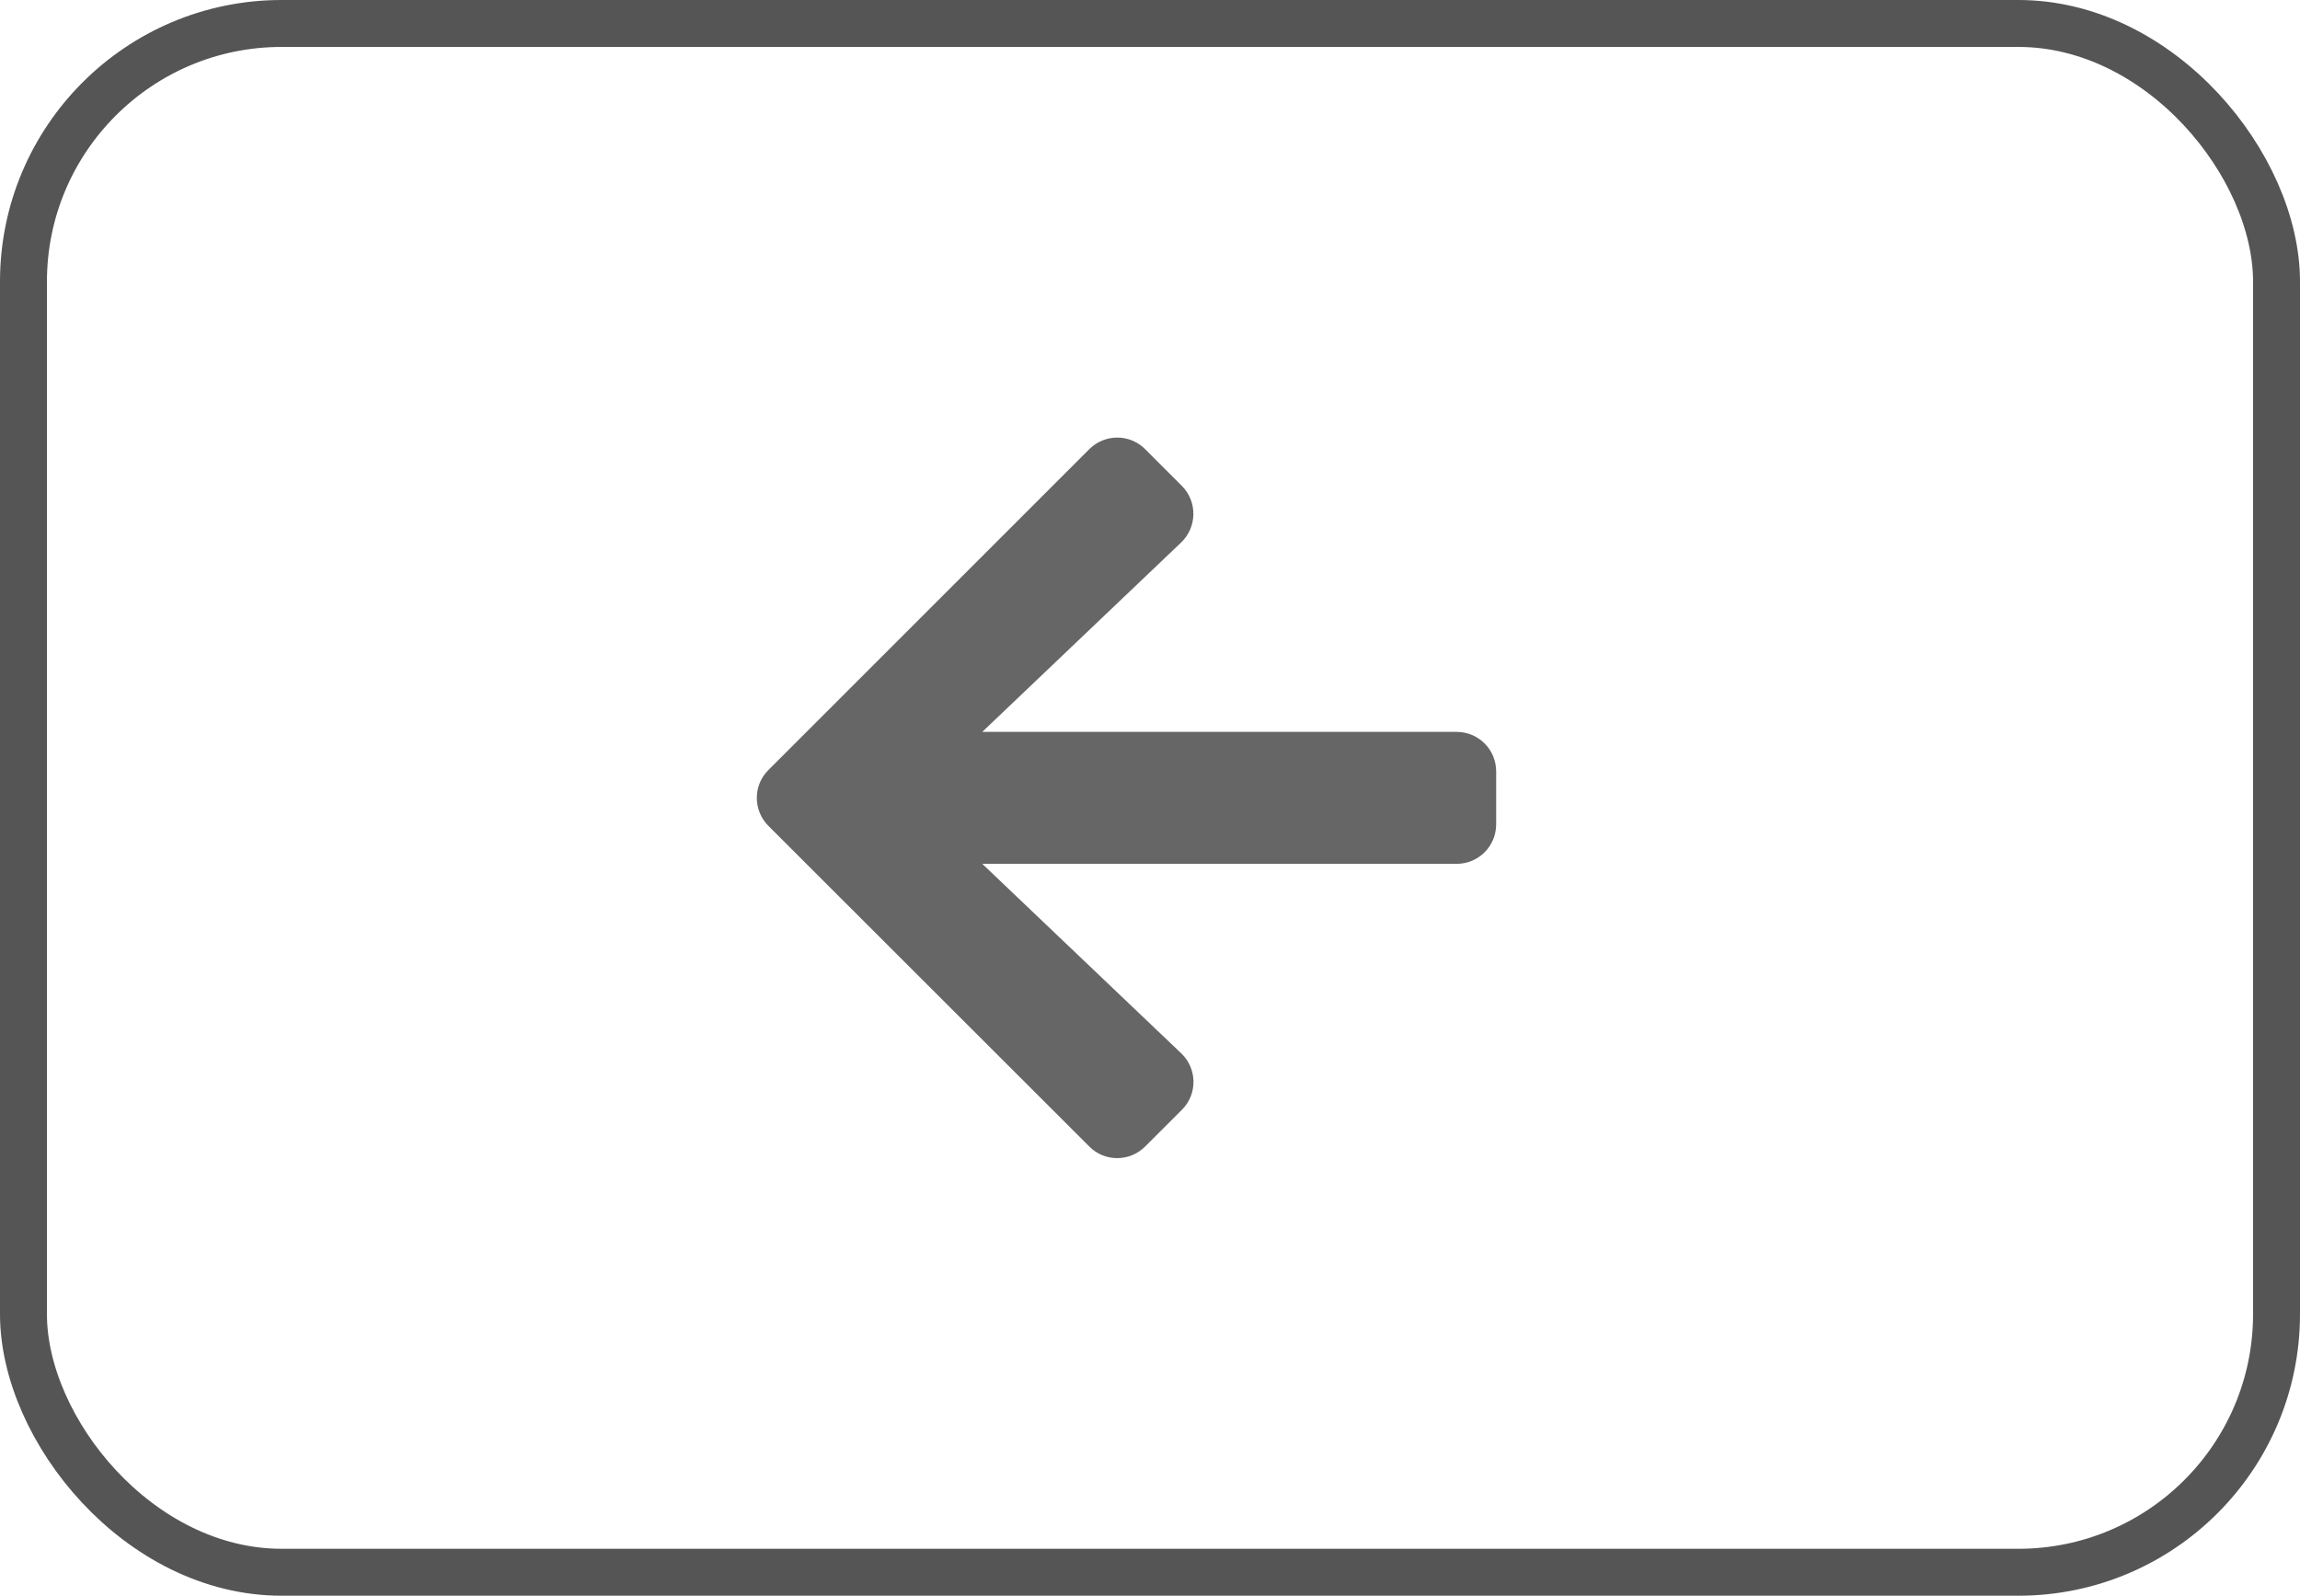 <svg width="49" height="34" viewBox="0 0 49 34" fill="none" xmlns="http://www.w3.org/2000/svg">
<rect x="0.5" y="0.5" width="48" height="33" rx="5.5" stroke="#555555"/>
<path d="M25.178 23.648L24.397 24.428C24.067 24.759 23.532 24.759 23.206 24.428L16.371 17.598C16.041 17.267 16.041 16.733 16.371 16.406L23.206 9.571C23.536 9.241 24.07 9.241 24.397 9.571L25.178 10.352C25.512 10.686 25.505 11.231 25.164 11.558L20.927 15.594H31.031C31.499 15.594 31.875 15.97 31.875 16.438V17.562C31.875 18.03 31.499 18.406 31.031 18.406H20.927L25.164 22.442C25.508 22.769 25.515 23.314 25.178 23.648Z" fill="#666666"/>
</svg>
